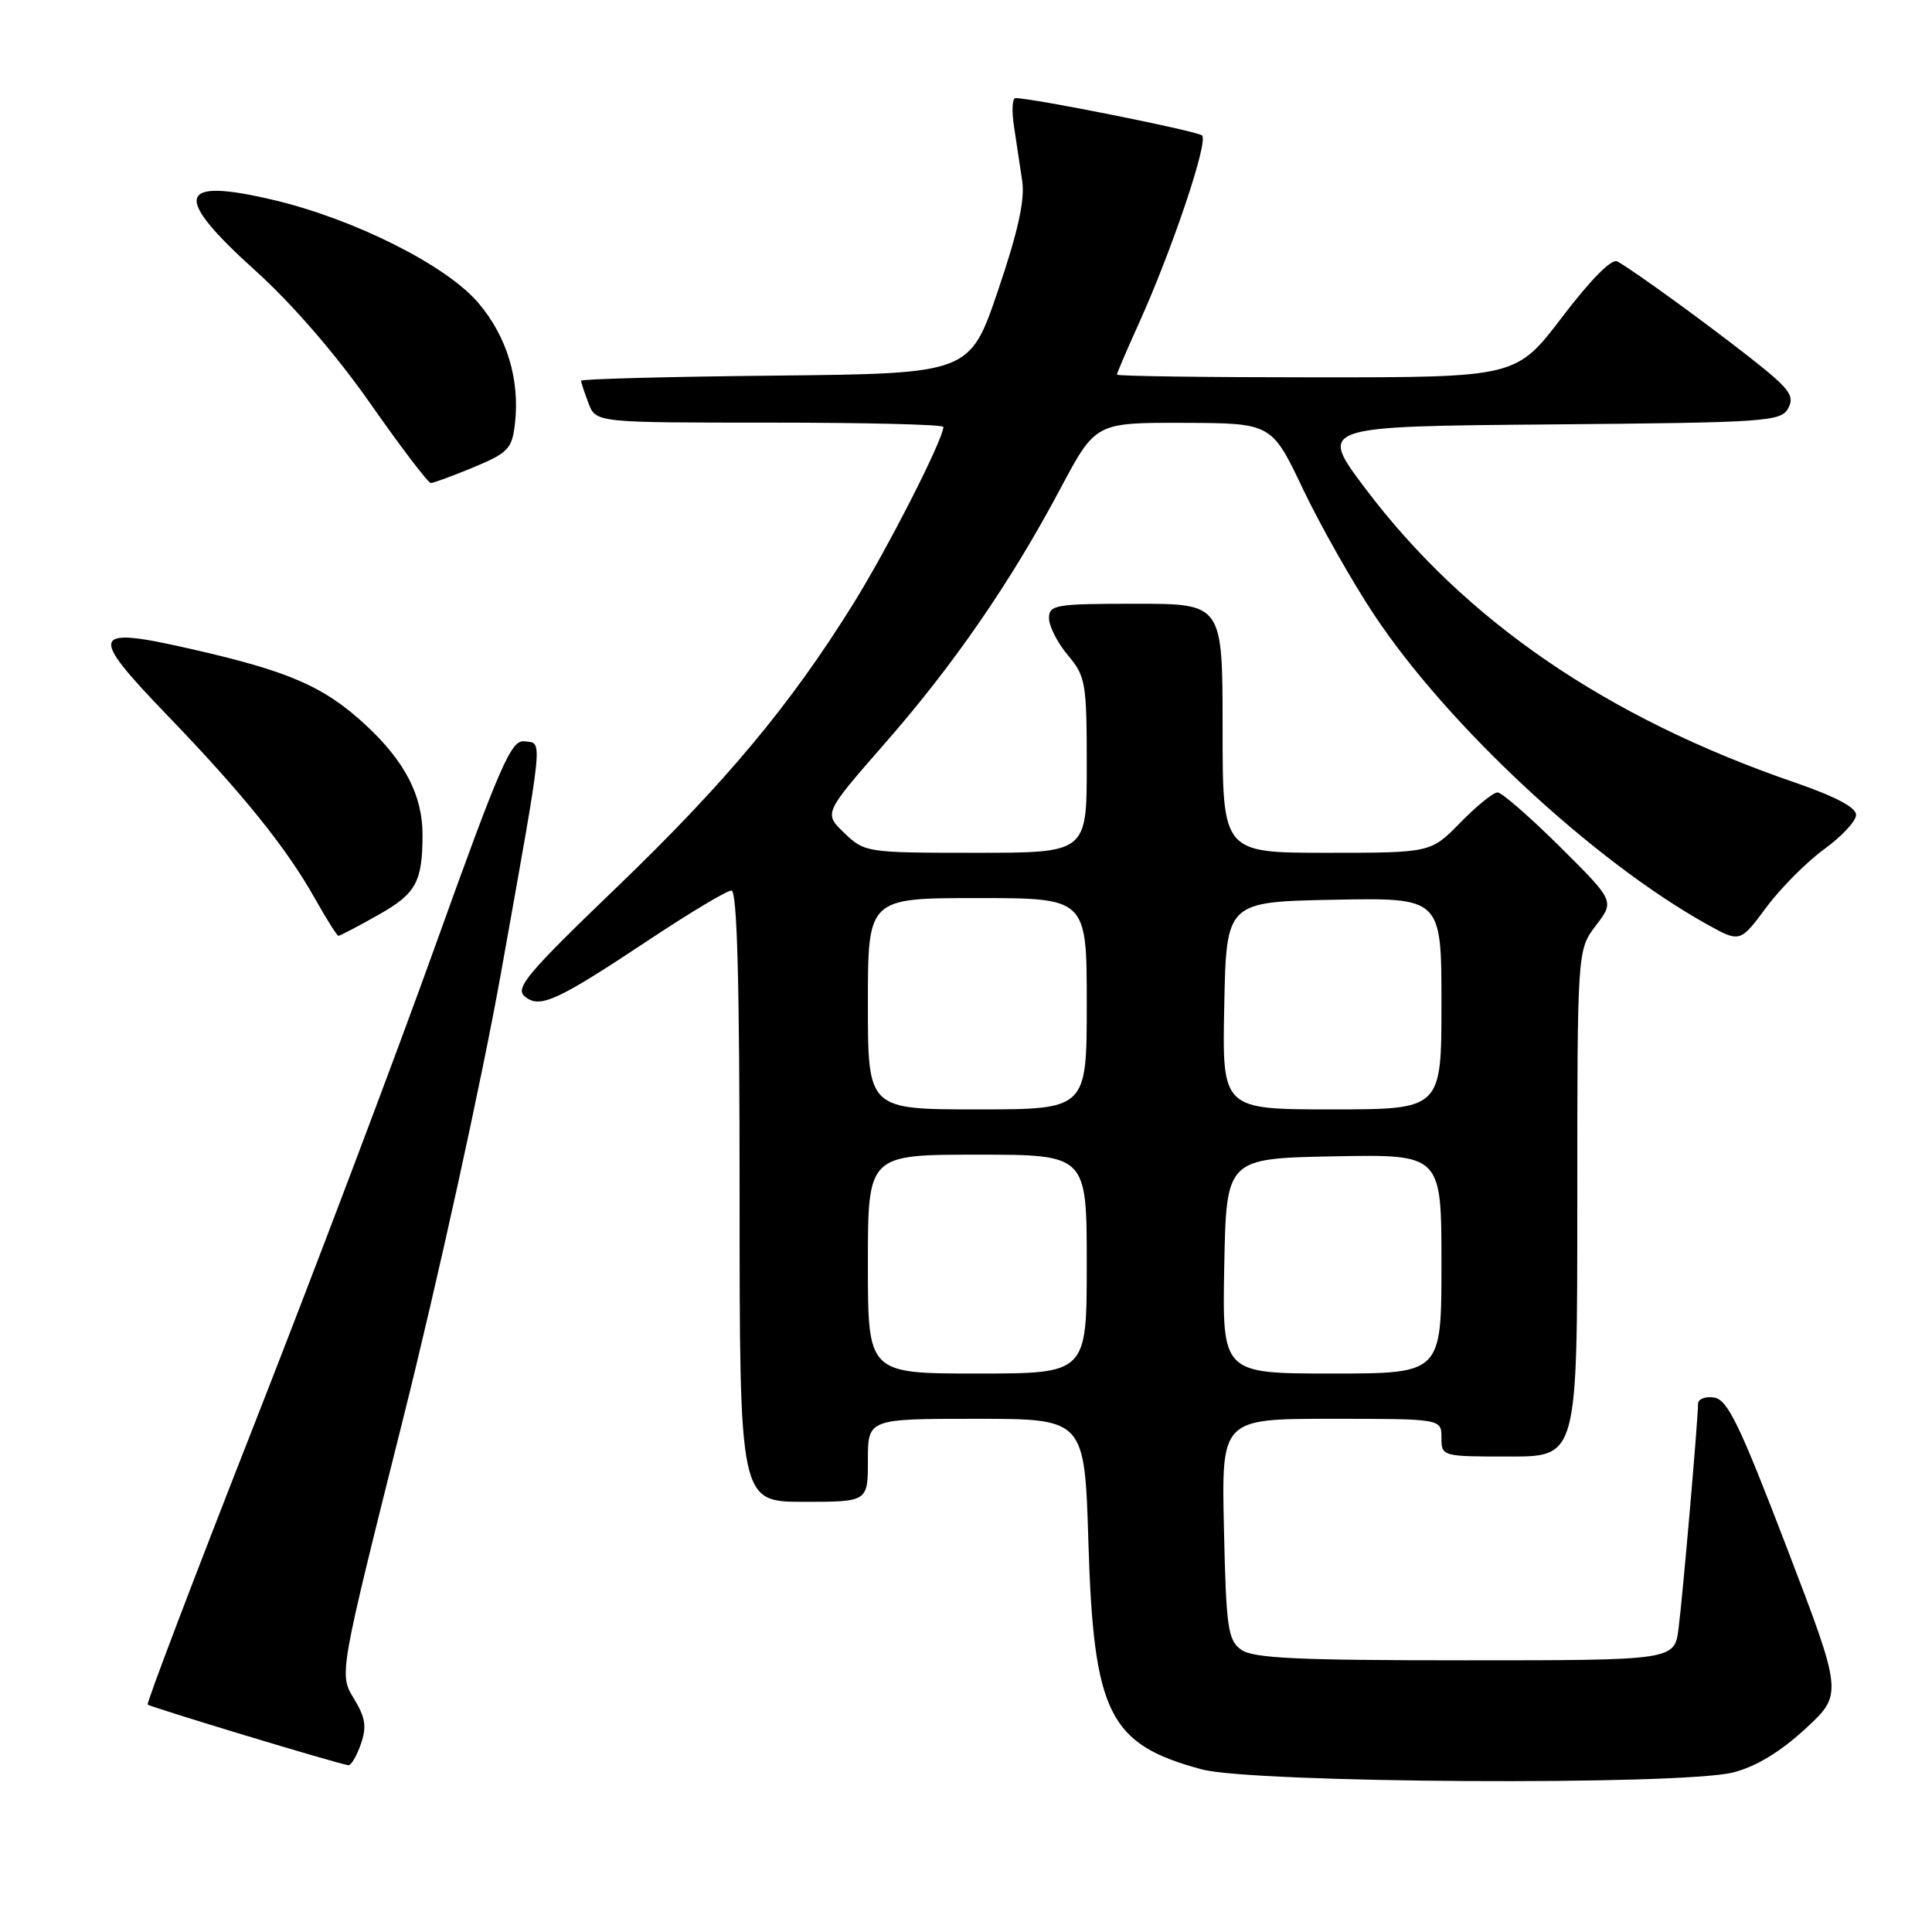 <?xml version="1.0" encoding="UTF-8" standalone="no"?>
<!DOCTYPE svg PUBLIC "-//W3C//DTD SVG 1.1//EN" "http://www.w3.org/Graphics/SVG/1.1/DTD/svg11.dtd" >
<svg xmlns="http://www.w3.org/2000/svg" xmlns:xlink="http://www.w3.org/1999/xlink" version="1.1" viewBox="0 0 256 256">
 <g >
 <path fill="currentColor"
d=" M 229.64 234.86 C 232.63 234.11 235.87 232.16 239.18 229.11 C 244.20 224.49 244.20 224.49 236.73 204.99 C 230.51 188.76 228.91 185.45 227.13 185.18 C 225.96 185.00 225.00 185.38 225.00 186.01 C 225.00 188.07 222.98 211.40 222.42 215.75 C 221.88 220.00 221.88 220.00 194.13 220.00 C 171.77 220.00 166.01 219.73 164.44 218.58 C 162.70 217.31 162.47 215.65 162.18 202.58 C 161.85 188.00 161.85 188.00 176.43 188.00 C 191.00 188.00 191.00 188.00 191.00 190.50 C 191.00 192.98 191.07 193.00 200.00 193.00 C 209.00 193.00 209.00 193.00 209.00 159.43 C 209.00 125.87 209.00 125.87 211.47 122.63 C 213.94 119.39 213.94 119.39 206.70 112.20 C 202.71 108.24 198.99 105.00 198.43 105.00 C 197.87 105.00 195.65 106.80 193.50 109.00 C 189.59 113.00 189.59 113.00 175.80 113.00 C 162.00 113.00 162.00 113.00 162.00 96.50 C 162.00 80.00 162.00 80.00 150.50 80.00 C 139.82 80.00 139.00 80.14 139.00 81.92 C 139.00 82.98 140.12 85.18 141.50 86.82 C 143.85 89.61 144.00 90.47 144.00 101.39 C 144.00 113.00 144.00 113.00 129.30 113.00 C 114.82 113.00 114.57 112.96 111.88 110.38 C 109.15 107.77 109.15 107.77 117.14 98.63 C 126.36 88.11 133.89 77.19 140.51 64.74 C 145.16 56.00 145.16 56.00 156.83 56.03 C 168.50 56.07 168.50 56.07 172.67 64.84 C 174.97 69.66 179.23 77.18 182.14 81.55 C 191.89 96.19 211.09 114.04 226.10 122.43 C 230.56 124.92 230.56 124.92 234.03 120.25 C 235.94 117.68 239.39 114.21 241.69 112.54 C 243.99 110.87 245.91 108.83 245.94 108.00 C 245.98 107.00 243.26 105.56 237.75 103.66 C 212.90 95.11 194.10 82.23 180.90 64.71 C 174.71 56.50 174.71 56.50 205.33 56.24 C 234.27 55.99 236.00 55.87 236.96 54.07 C 237.84 52.43 237.10 51.47 231.74 47.27 C 225.60 42.47 216.64 35.97 214.31 34.64 C 213.57 34.22 210.81 37.00 207.02 41.98 C 200.91 50.00 200.91 50.00 174.46 50.00 C 159.90 50.00 148.00 49.84 148.00 49.64 C 148.00 49.44 149.30 46.40 150.89 42.89 C 155.33 33.06 160.15 18.74 159.28 17.95 C 158.62 17.36 136.87 13.00 134.55 13.00 C 134.13 13.00 134.04 14.69 134.36 16.75 C 134.67 18.81 135.16 22.07 135.45 24.00 C 135.82 26.48 134.89 30.71 132.24 38.50 C 128.50 49.50 128.50 49.50 102.75 49.77 C 88.59 49.91 77.00 50.22 77.00 50.45 C 77.00 50.68 77.44 52.02 77.98 53.43 C 78.95 56.00 78.95 56.00 101.98 56.00 C 114.64 56.00 125.00 56.25 125.00 56.57 C 125.00 58.19 117.68 72.58 113.09 79.96 C 104.72 93.43 96.16 103.69 81.59 117.70 C 69.90 128.94 68.21 130.93 69.53 132.03 C 71.53 133.69 73.72 132.69 86.17 124.42 C 91.49 120.89 96.32 118.00 96.92 118.00 C 97.68 118.00 98.00 130.14 98.00 158.50 C 98.00 199.00 98.00 199.00 106.50 199.00 C 115.00 199.00 115.00 199.00 115.00 193.50 C 115.00 188.00 115.00 188.00 129.36 188.00 C 143.72 188.00 143.72 188.00 144.22 204.39 C 144.91 227.08 146.93 231.14 159.24 234.45 C 166.03 236.28 222.70 236.61 229.64 234.86 Z  M 47.81 231.11 C 48.62 228.80 48.43 227.60 46.87 225.03 C 44.93 221.84 44.93 221.84 53.37 188.17 C 58.04 169.55 63.84 143.10 66.37 129.00 C 72.13 96.74 71.95 98.56 69.50 98.23 C 67.74 98.00 66.33 101.21 57.71 125.23 C 52.33 140.23 41.47 168.93 33.59 189.00 C 25.71 209.07 19.40 225.66 19.57 225.86 C 19.85 226.18 44.59 233.67 46.15 233.90 C 46.51 233.96 47.26 232.70 47.81 231.11 Z  M 50.04 121.28 C 55.13 118.42 55.96 116.93 55.99 110.65 C 56.00 105.40 53.64 100.85 48.37 95.99 C 42.94 90.98 38.37 88.98 25.65 86.07 C 11.94 82.93 11.59 83.79 22.11 94.72 C 32.17 105.16 37.95 112.33 41.73 119.06 C 43.25 121.77 44.66 124.00 44.85 124.00 C 45.05 124.00 47.38 122.78 50.04 121.28 Z  M 62.77 61.91 C 67.33 60.01 67.84 59.47 68.23 56.17 C 68.91 50.30 67.17 44.56 63.35 40.10 C 59.10 35.13 46.94 29.03 36.25 26.50 C 23.42 23.47 22.80 25.91 33.86 35.88 C 38.71 40.25 44.54 46.99 49.08 53.48 C 53.13 59.27 56.73 64.00 57.09 64.00 C 57.44 64.00 60.00 63.06 62.77 61.91 Z  M 115.00 167.50 C 115.00 153.00 115.00 153.00 129.50 153.00 C 144.00 153.00 144.00 153.00 144.00 167.50 C 144.00 182.00 144.00 182.00 129.50 182.00 C 115.00 182.00 115.00 182.00 115.00 167.50 Z  M 162.22 167.75 C 162.50 153.50 162.50 153.50 176.75 153.22 C 191.00 152.95 191.00 152.95 191.00 167.47 C 191.00 182.00 191.00 182.00 176.47 182.00 C 161.95 182.00 161.95 182.00 162.22 167.75 Z  M 115.00 133.00 C 115.00 119.00 115.00 119.00 129.50 119.00 C 144.00 119.00 144.00 119.00 144.00 133.00 C 144.00 147.00 144.00 147.00 129.50 147.00 C 115.00 147.00 115.00 147.00 115.00 133.00 Z  M 162.22 133.25 C 162.50 119.50 162.50 119.50 176.75 119.22 C 191.00 118.95 191.00 118.95 191.00 132.97 C 191.00 147.00 191.00 147.00 176.47 147.00 C 161.94 147.00 161.94 147.00 162.22 133.25 Z "/>
</g>
</svg>